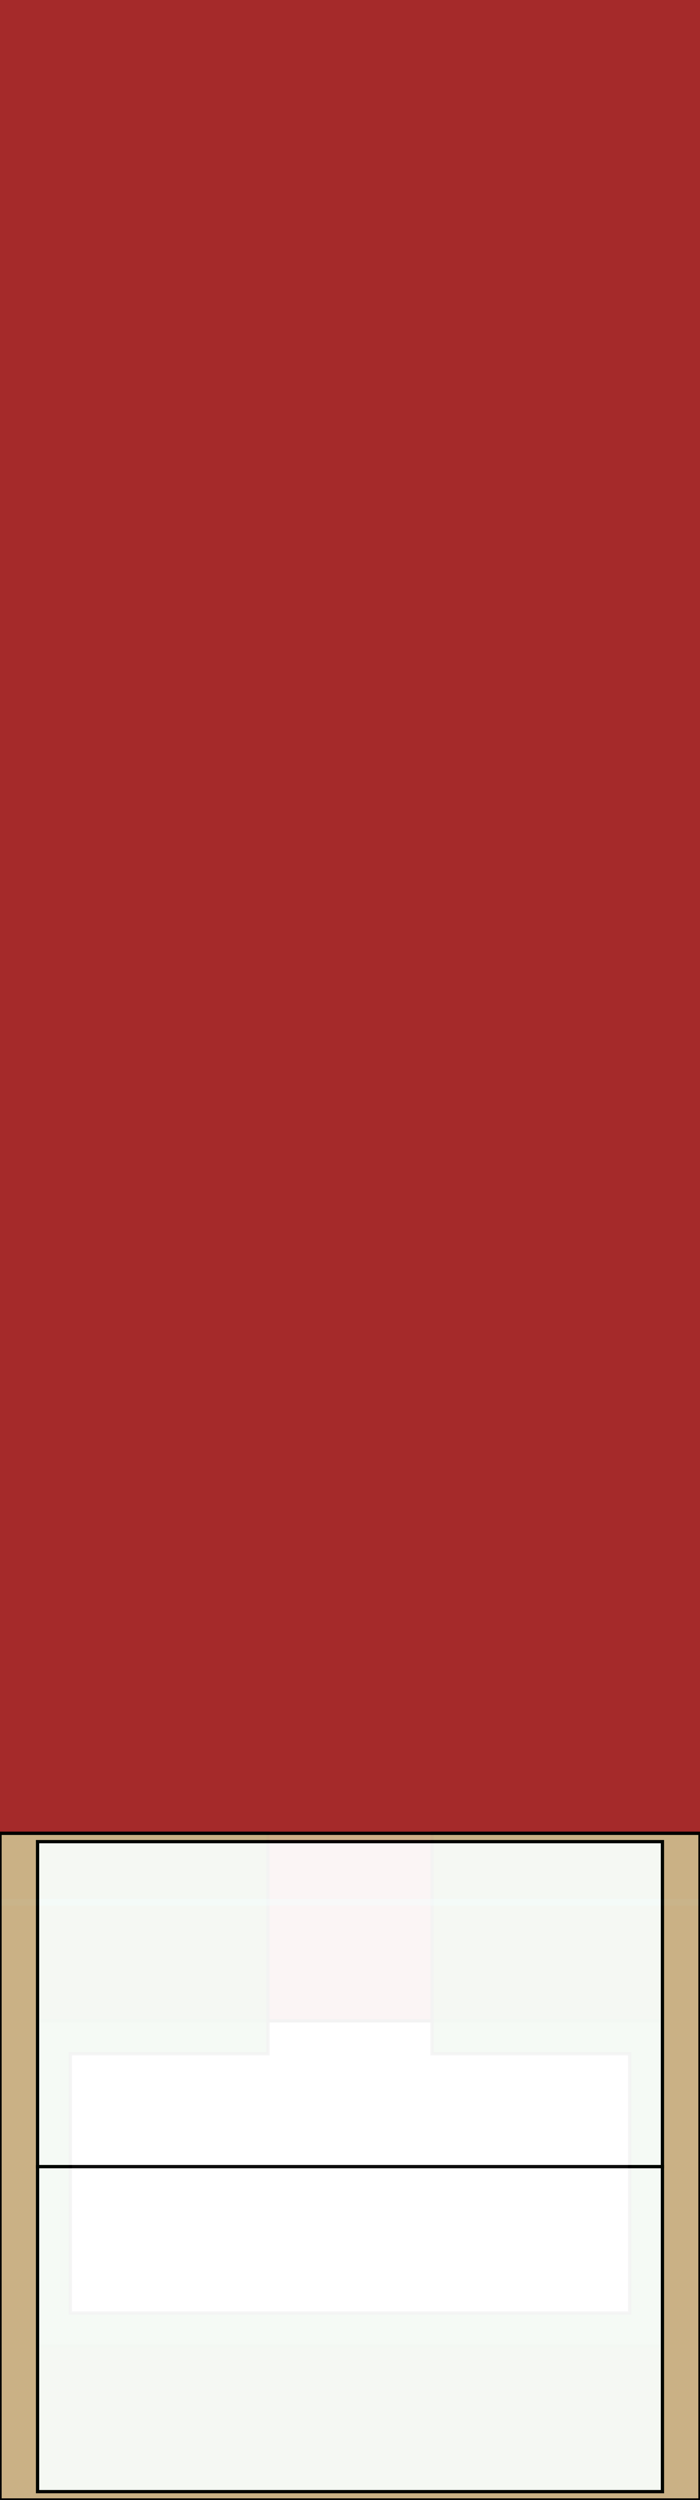 <?xml version="1.0" encoding="UTF-8"?>
<svg width="213.4mm" height="762.0mm" viewBox="0 0 2134 7620" xmlns="http://www.w3.org/2000/svg" xmlns:xlink="http://www.w3.org/1999/xlink">
<style type="text/css">
* {
	fill: none;
	stroke: none;
	stroke-width: 10;
}
#loft {
	opacity: 0.95;
}
#floor {
	fill: brown;
}
#loft-floor {
	stroke: black;
	fill: tan;
}
.bed {
	stroke: black;
	fill: white;
}
.shelf {
	stroke: black;
	fill: green;
	opacity: 0.8;
}
.wall {
	fill: black;
	opacity: 0.9;
}
.window {
	fill: cyan;
	opacity: 0.4;
}
</style>
<rect id="floor" x="0" y="0" width="2134" height="7620"/>
<g id="fort" transform="translate(0,5588)"> <!-- center is at 1067,1016 -->
<rect class="bed" x="114.5" y="571.7" width="1905" height="990.6"/>
<polygon class="shelf" points="0,0 0,2032 2134,2032 2134,0
1317,0 1317,672 1919.5,672 1919.5,1462.3 214.5,1462.3 214.5,672 817,672 817,0"/>
</g>
<rect class="window" x="0" y="5788" width="2134" height="20"/>
<g id="loft" transform="translate(0,5588)" onclick="toggle(this)">
<rect id="loft-floor" x="0" y="0" width="2134" height="2032"/>
<rect class="bed" x="114.5" y="25.4" width="1905" height="990.6"/>
<rect class="bed" x="114.5" y="1016.0" width="1905" height="990.6"/>
</g>
<script type="text/javascript">
var toggle = (what) => {
	var opacity = window.getComputedStyle(what).opacity;
	console.log(opacity);
	what.style.opacity = 1 - opacity;
}
</script>
</svg>
